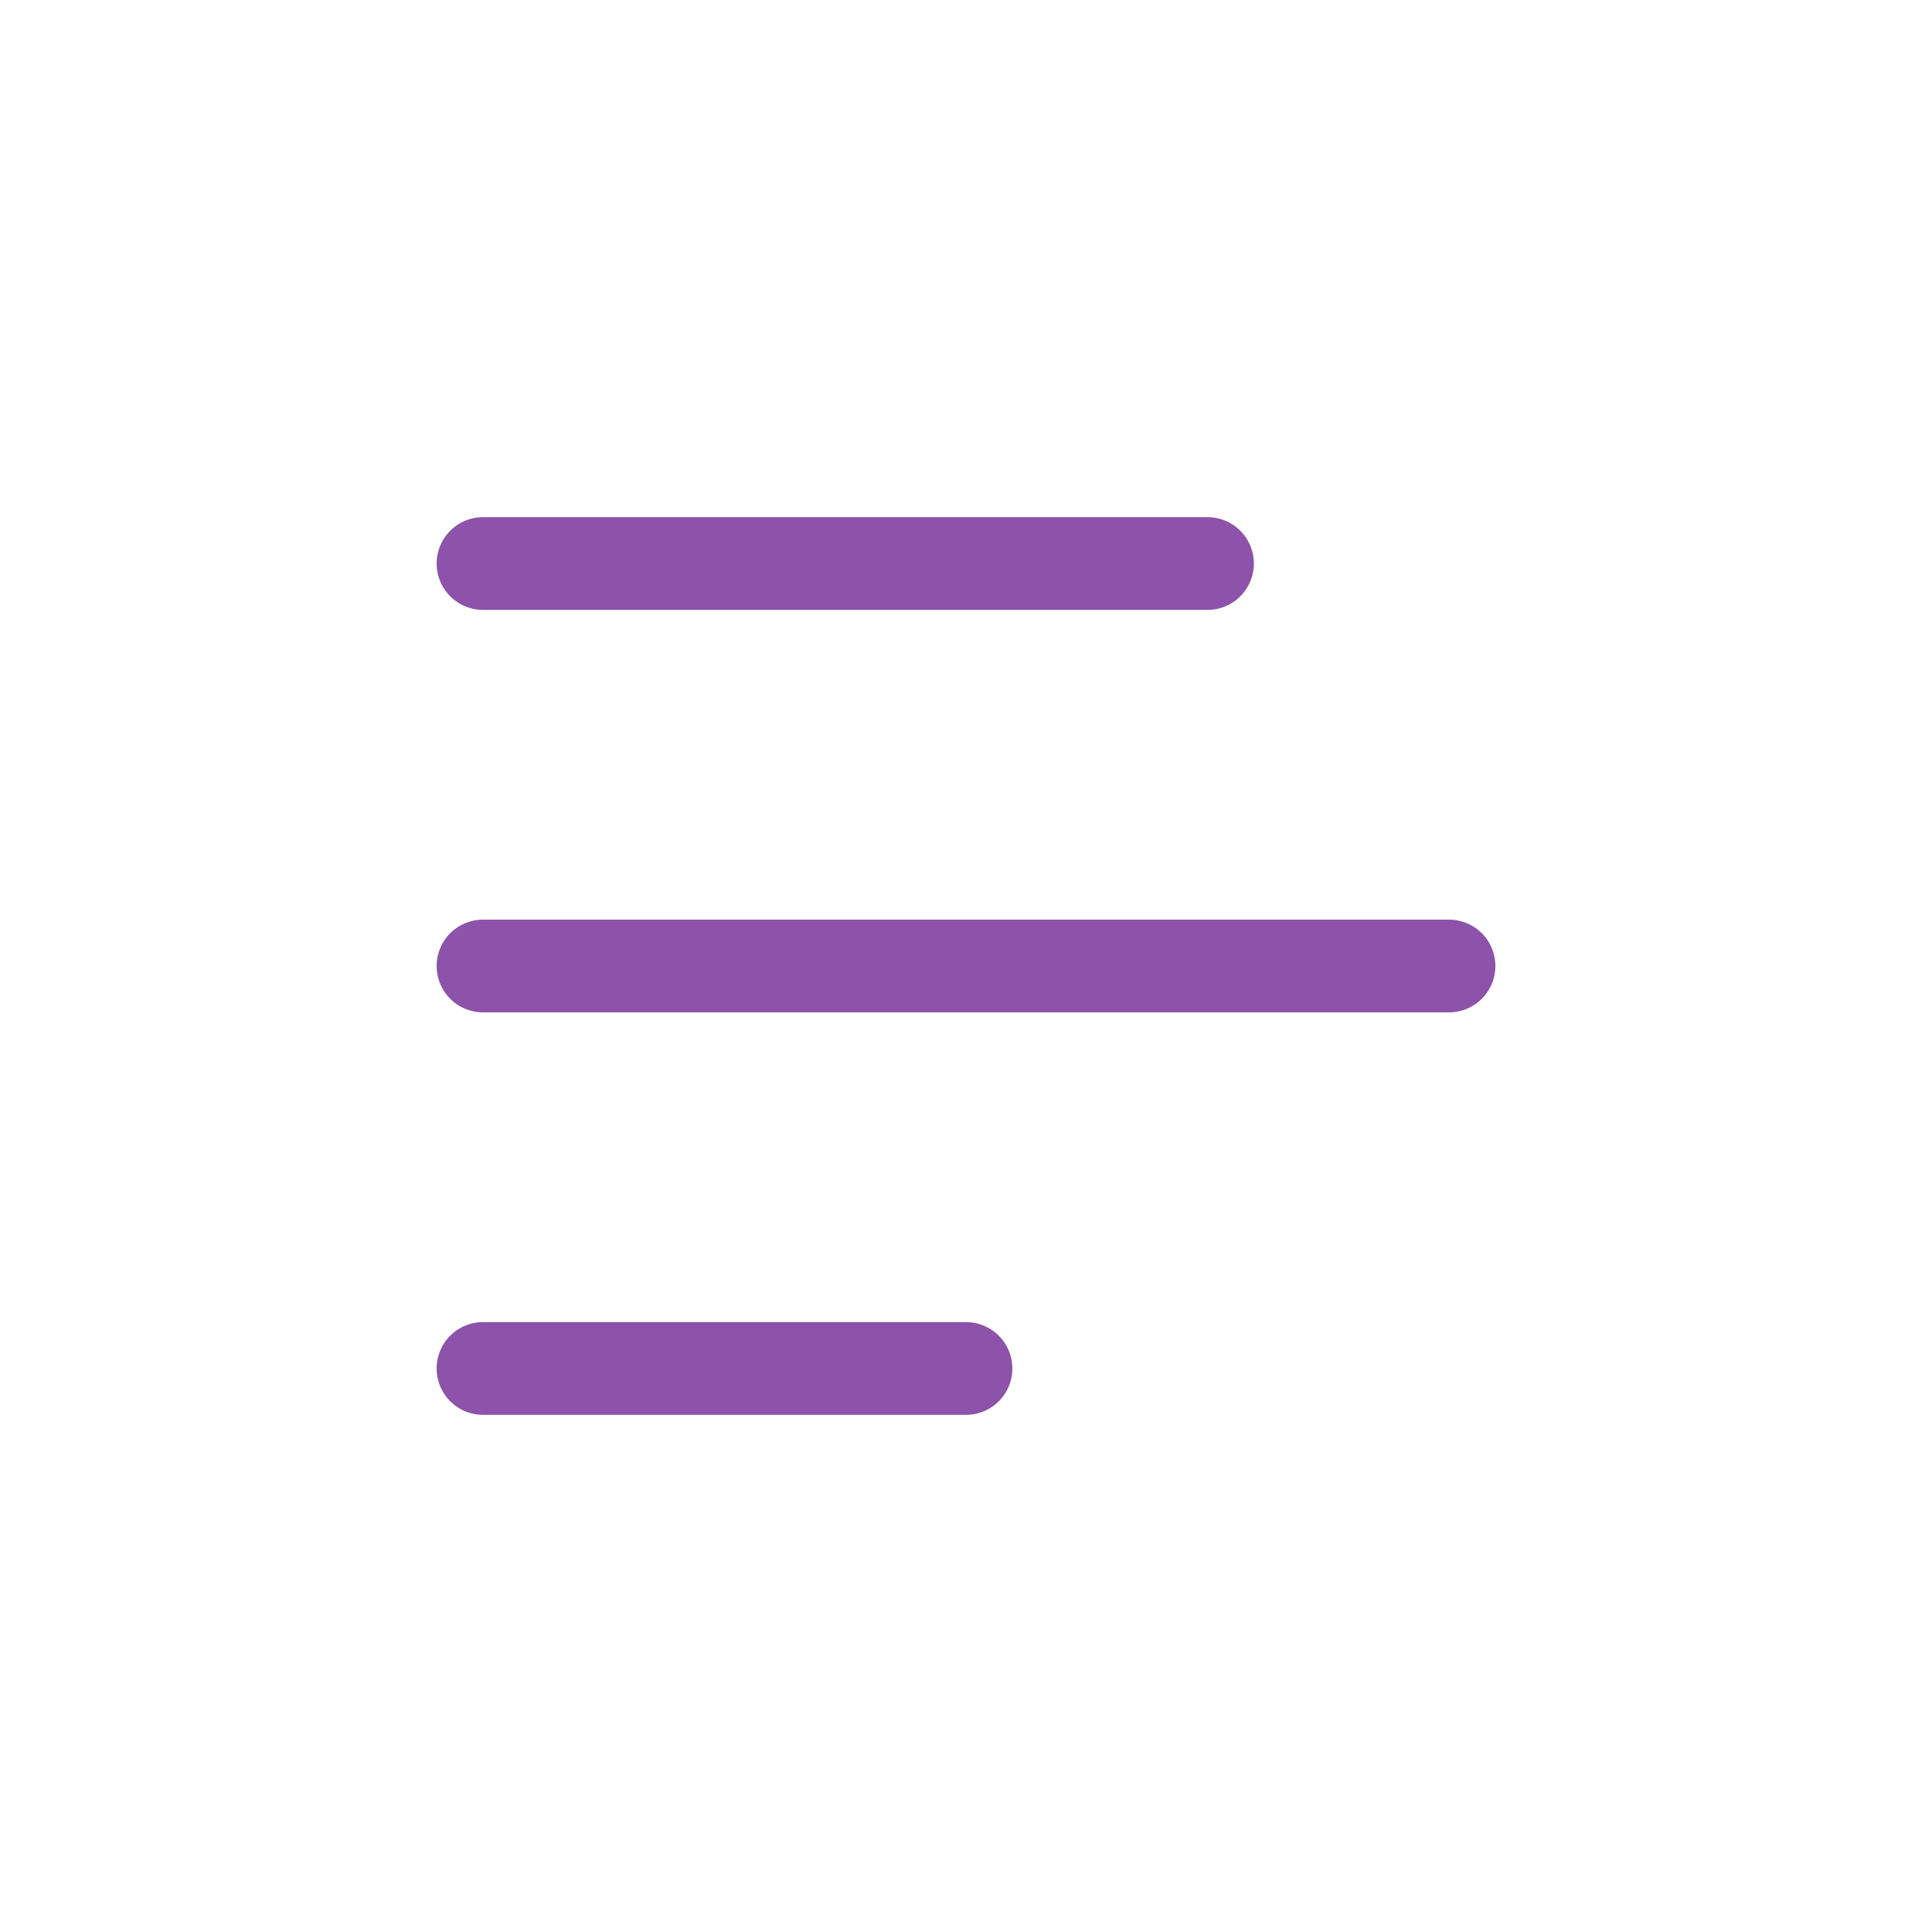 <svg width="25" height="25" viewBox="0 0 25 25" fill="none" xmlns="http://www.w3.org/2000/svg">
<path d="M6.25 7.292H15.625" stroke="#8D52A9" stroke-width="1.2" stroke-linecap="round"/>
<path d="M6.25 12.5H18.75" stroke="#8D52A9" stroke-width="1.2" stroke-linecap="round"/>
<path d="M6.25 17.708H12.5" stroke="#8D52A9" stroke-width="1.2" stroke-linecap="round"/>
</svg>

